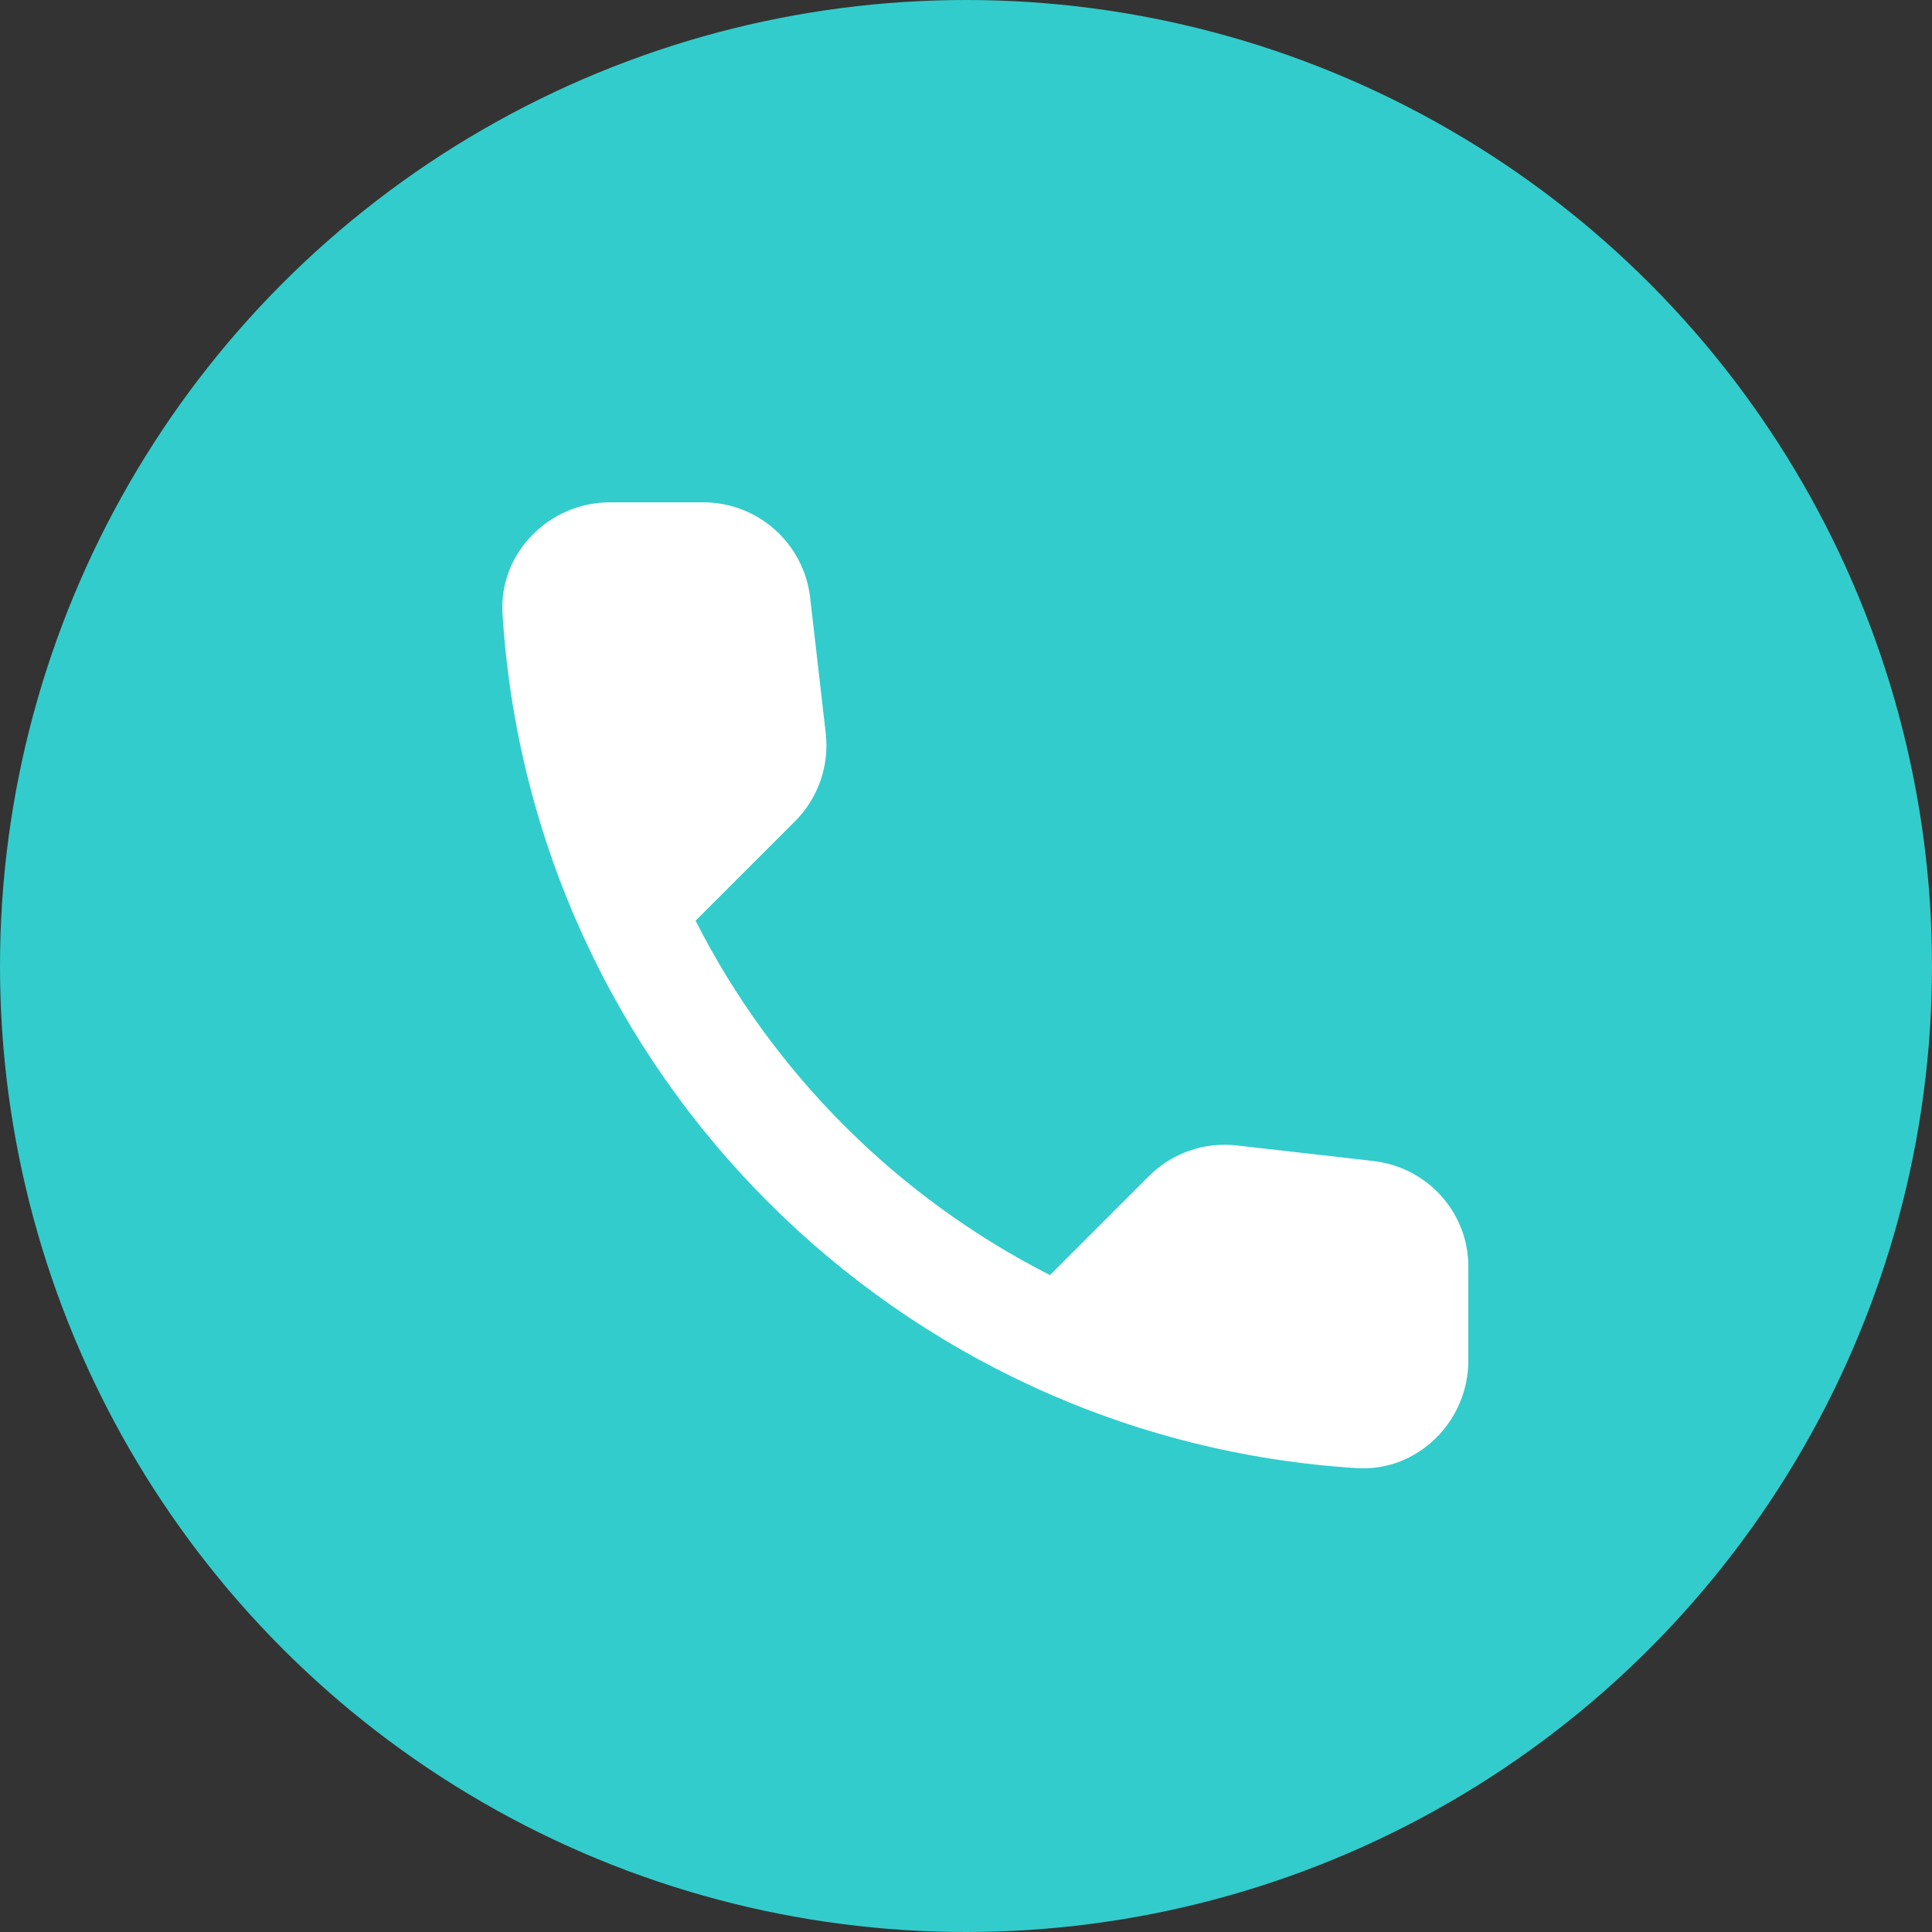 <svg width="40" height="40" viewBox="0 0 50 50" fill="none" xmlns="http://www.w3.org/2000/svg">
<rect x="0" y="0" width="50" height="50" fill="#333333" stroke="none"/>
<circle cx="25" cy="25" r="25" fill="#33CCCC"/>
<path d="M35.551 30.048L32.016 29.645C31.167 29.547 30.332 29.84 29.733 30.438L27.173 32.999C23.234 30.995 20.005 27.78 18.001 23.827L20.576 21.253C21.174 20.654 21.467 19.819 21.369 18.97L20.966 15.463C20.799 14.058 19.616 13 18.196 13H15.789C14.216 13 12.908 14.308 13.005 15.881C13.743 27.766 23.248 37.257 35.119 37.995C36.692 38.092 38 36.784 38 35.212V32.804C38.014 31.398 36.956 30.215 35.551 30.048Z" fill="white"/>
</svg>
